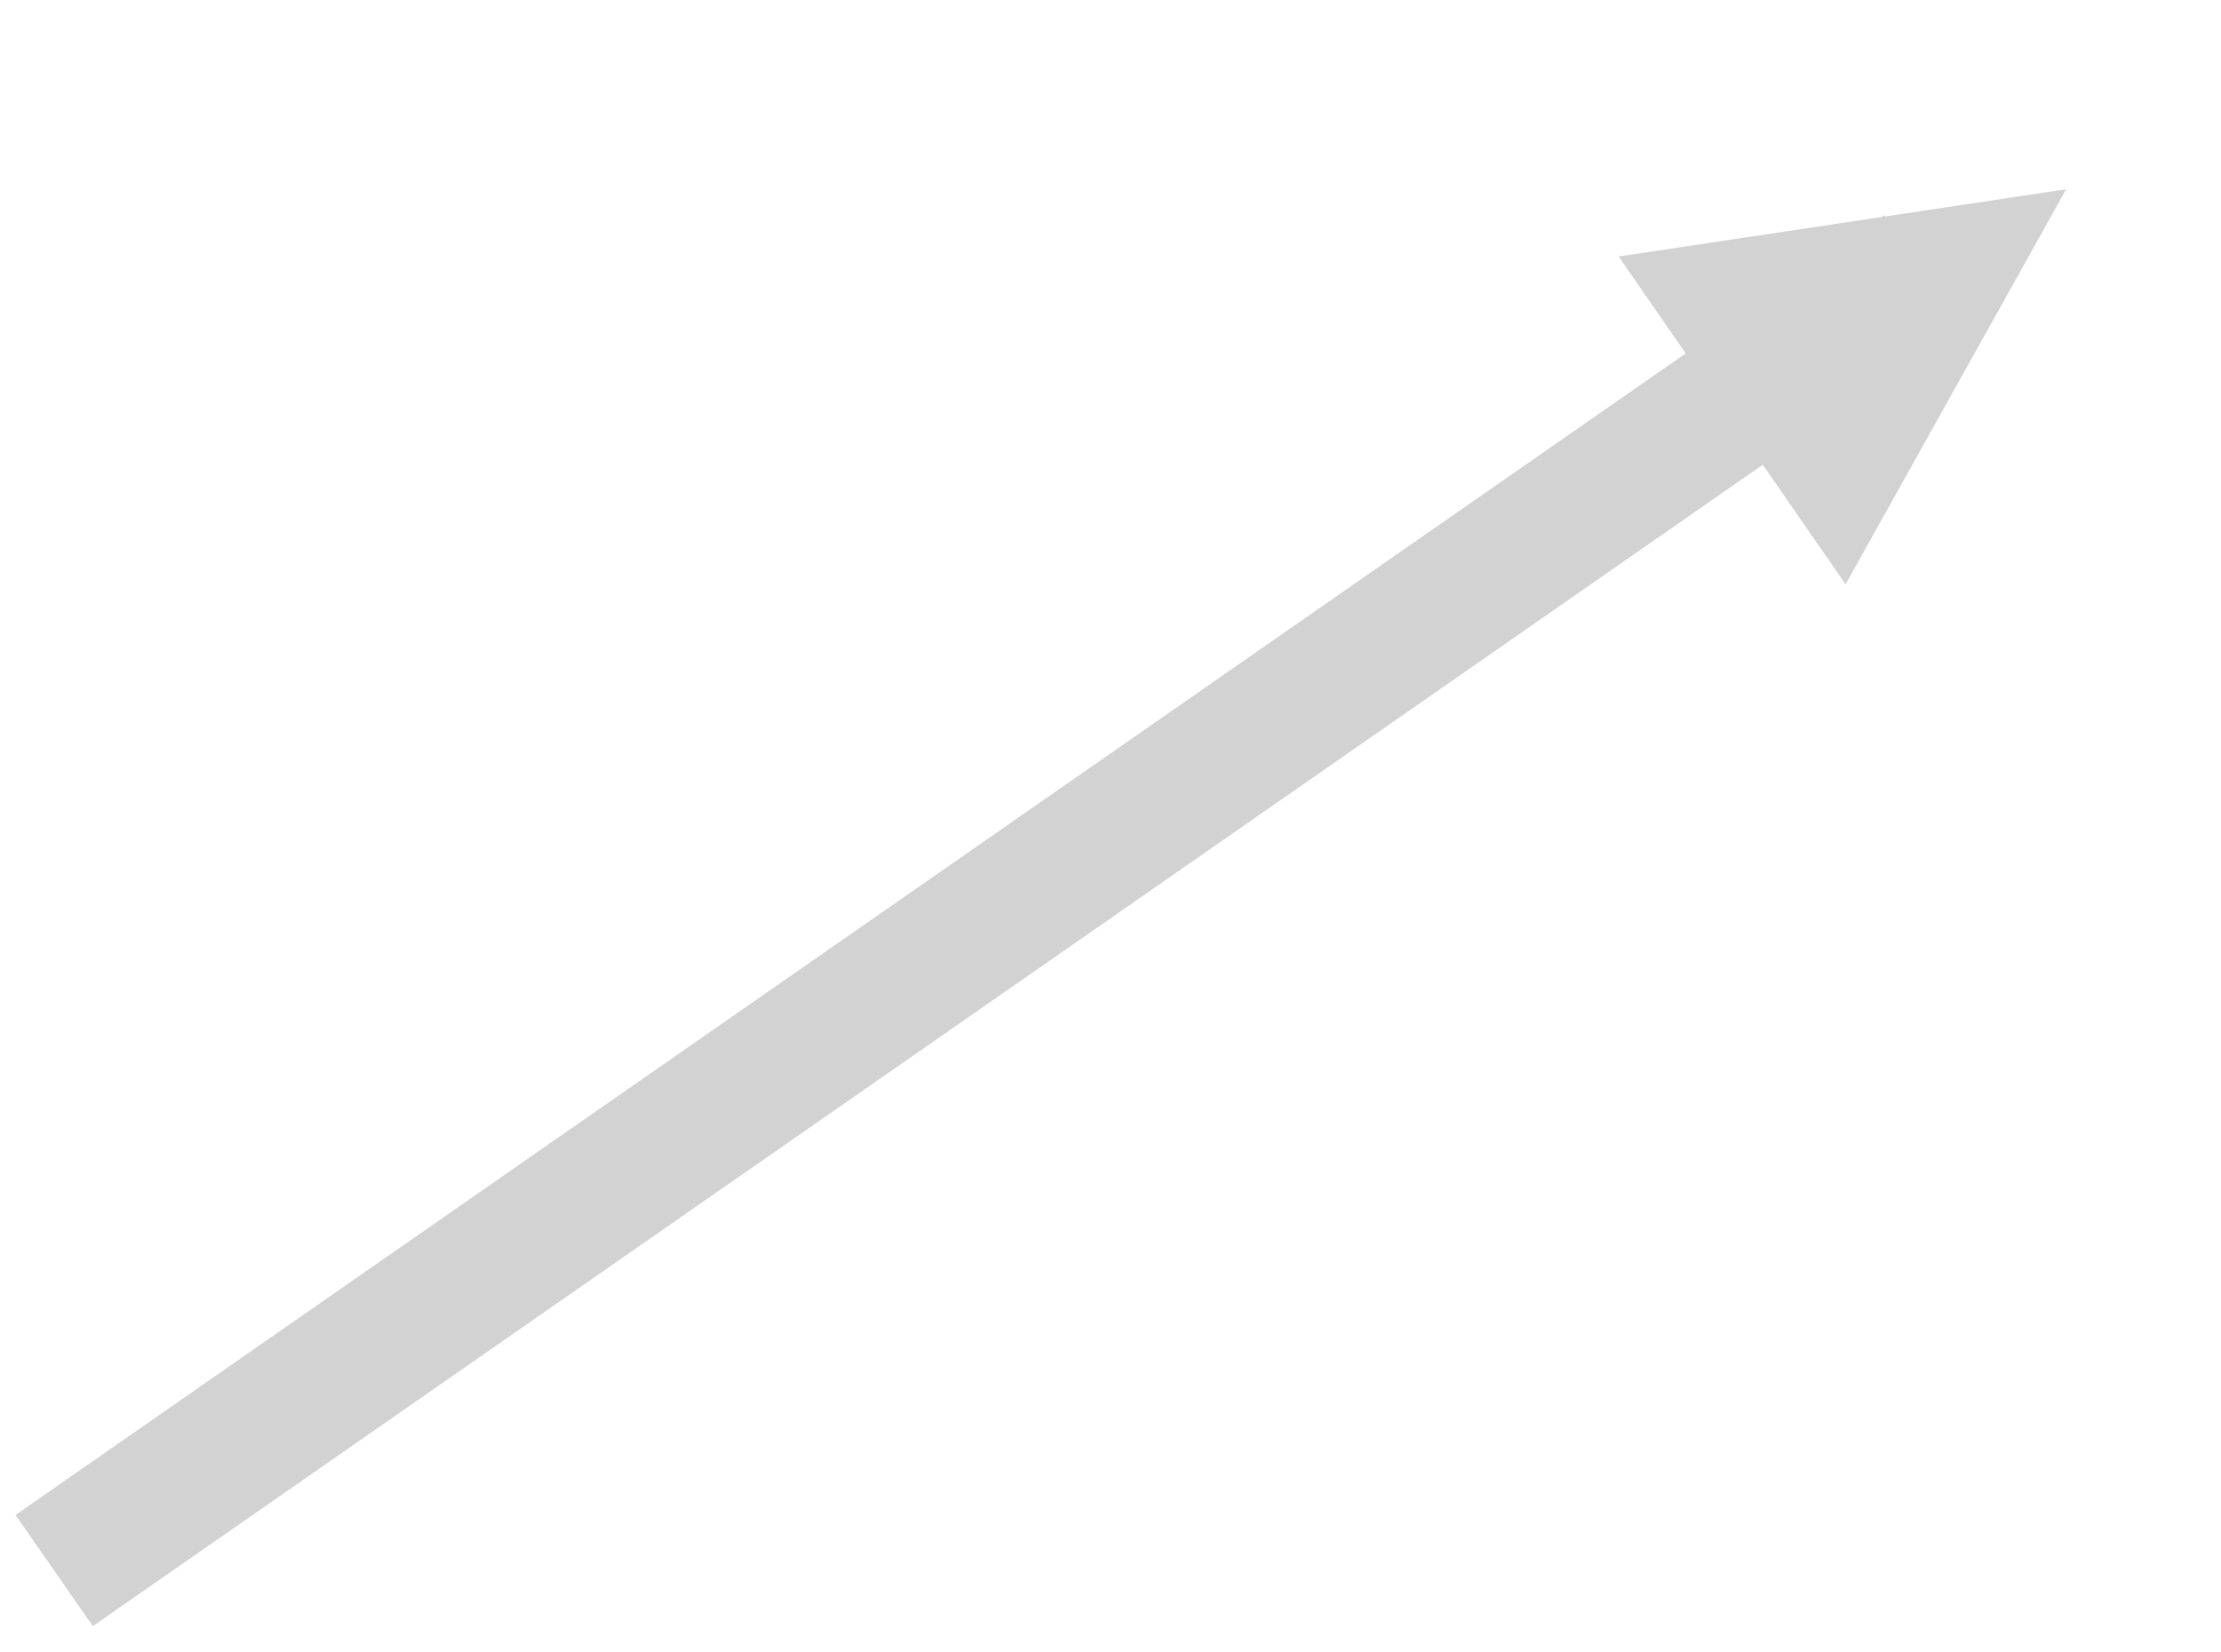 <svg width="82" height="61" viewBox="0 0 82 61" fill="none" xmlns="http://www.w3.org/2000/svg">
<path d="M2 58L71 10" stroke="#D2D2D2" stroke-width="5"/>
<path d="M76.283 6.989L68.139 21.579L59.76 9.473L76.283 6.989Z" fill="#D2D2D2"/>
</svg>
